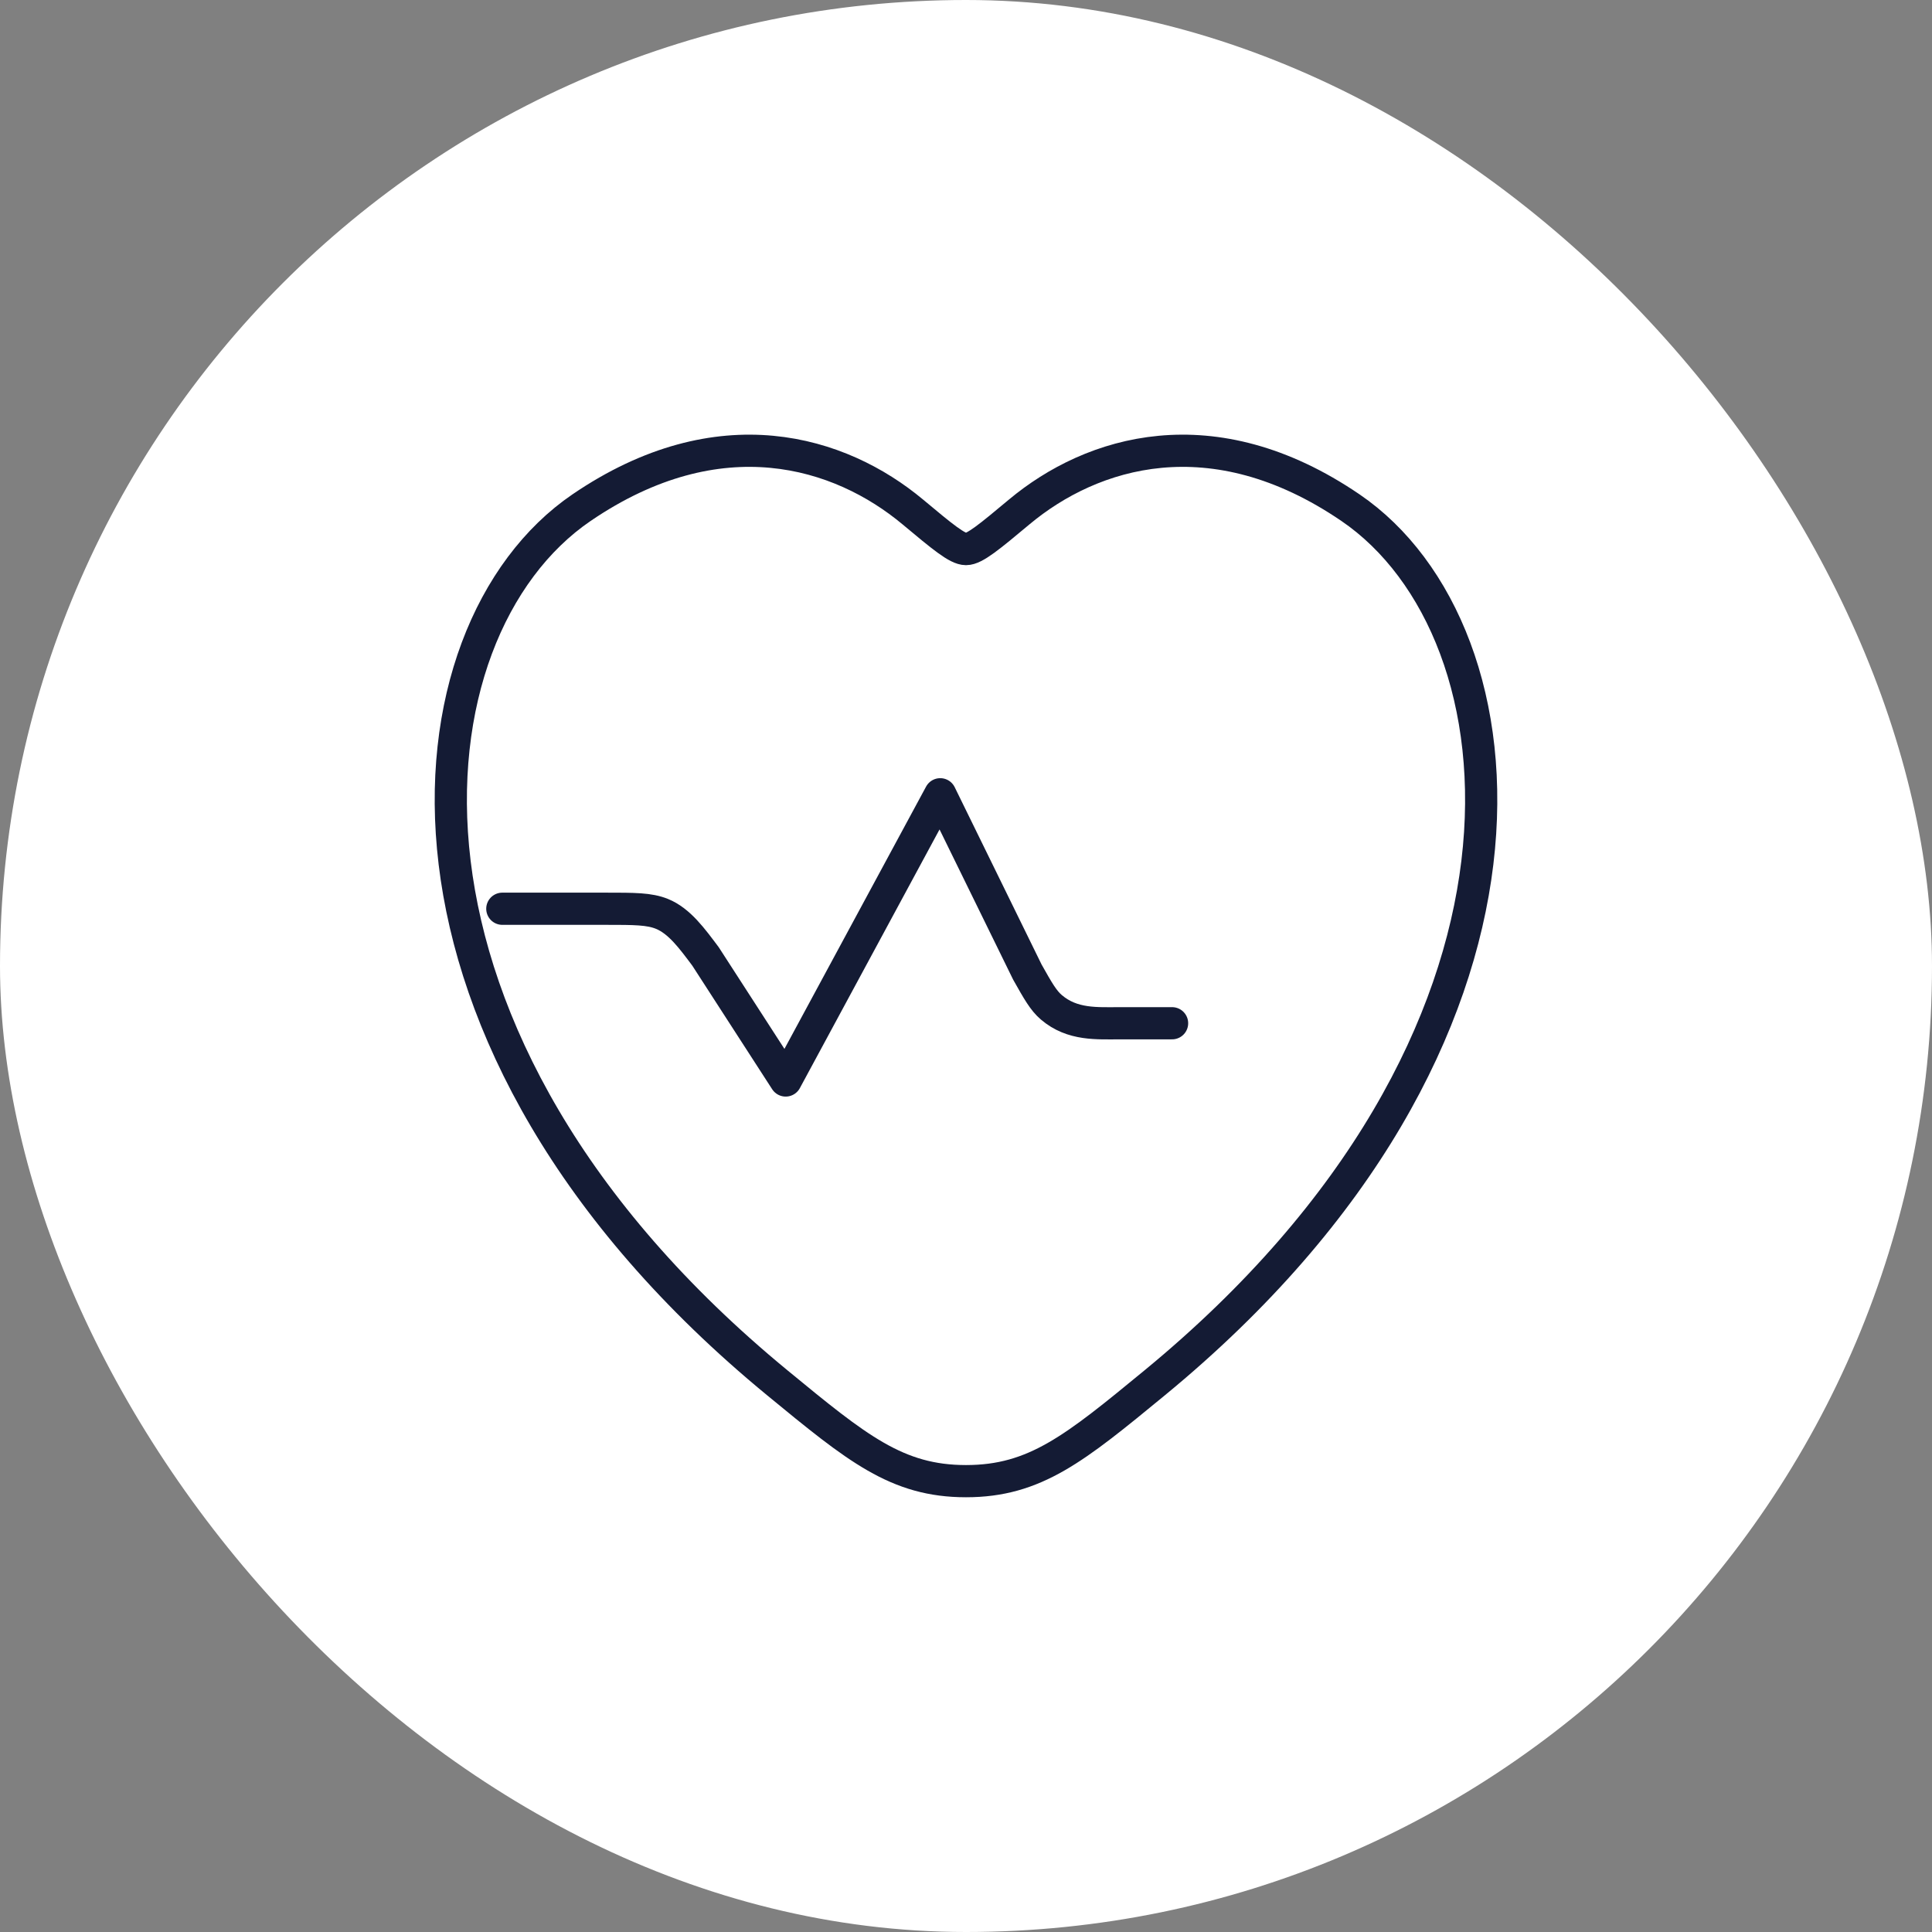 <svg width="90" height="90" viewBox="0 0 90 90" fill="none" xmlns="http://www.w3.org/2000/svg">
<rect x="0" y="0" width="90" height="90" fill="#808080" stroke="none"/>
<rect width="90" height="90" rx="45" fill="white"/>
<path d="M62.91 23.649C56.474 19.263 50.857 21.031 47.482 23.846C46.099 25.001 45.407 25.578 45 25.578C44.593 25.578 43.901 25.001 42.518 23.846C39.143 21.031 33.526 19.263 27.09 23.649C18.643 29.406 16.732 48.398 36.215 64.421C39.926 67.472 41.781 68.998 45 68.998C48.219 68.998 50.074 67.472 53.785 64.421C73.268 48.398 71.357 29.406 62.91 23.649Z" stroke="#141B34" stroke-width="1.5" stroke-linecap="round"/>
<path d="M54.6 47.667L52.2 47.667C51.107 47.667 49.957 47.761 48.976 46.924C48.603 46.605 48.355 46.164 47.858 45.282L43.8 37L36.6 50.333L32.864 44.552C32.249 43.732 31.65 42.901 30.836 42.572C30.244 42.333 29.563 42.333 28.2 42.333H23.4" stroke="#141B34" stroke-width="1.5" stroke-linecap="round" stroke-linejoin="round"/>
</svg>
